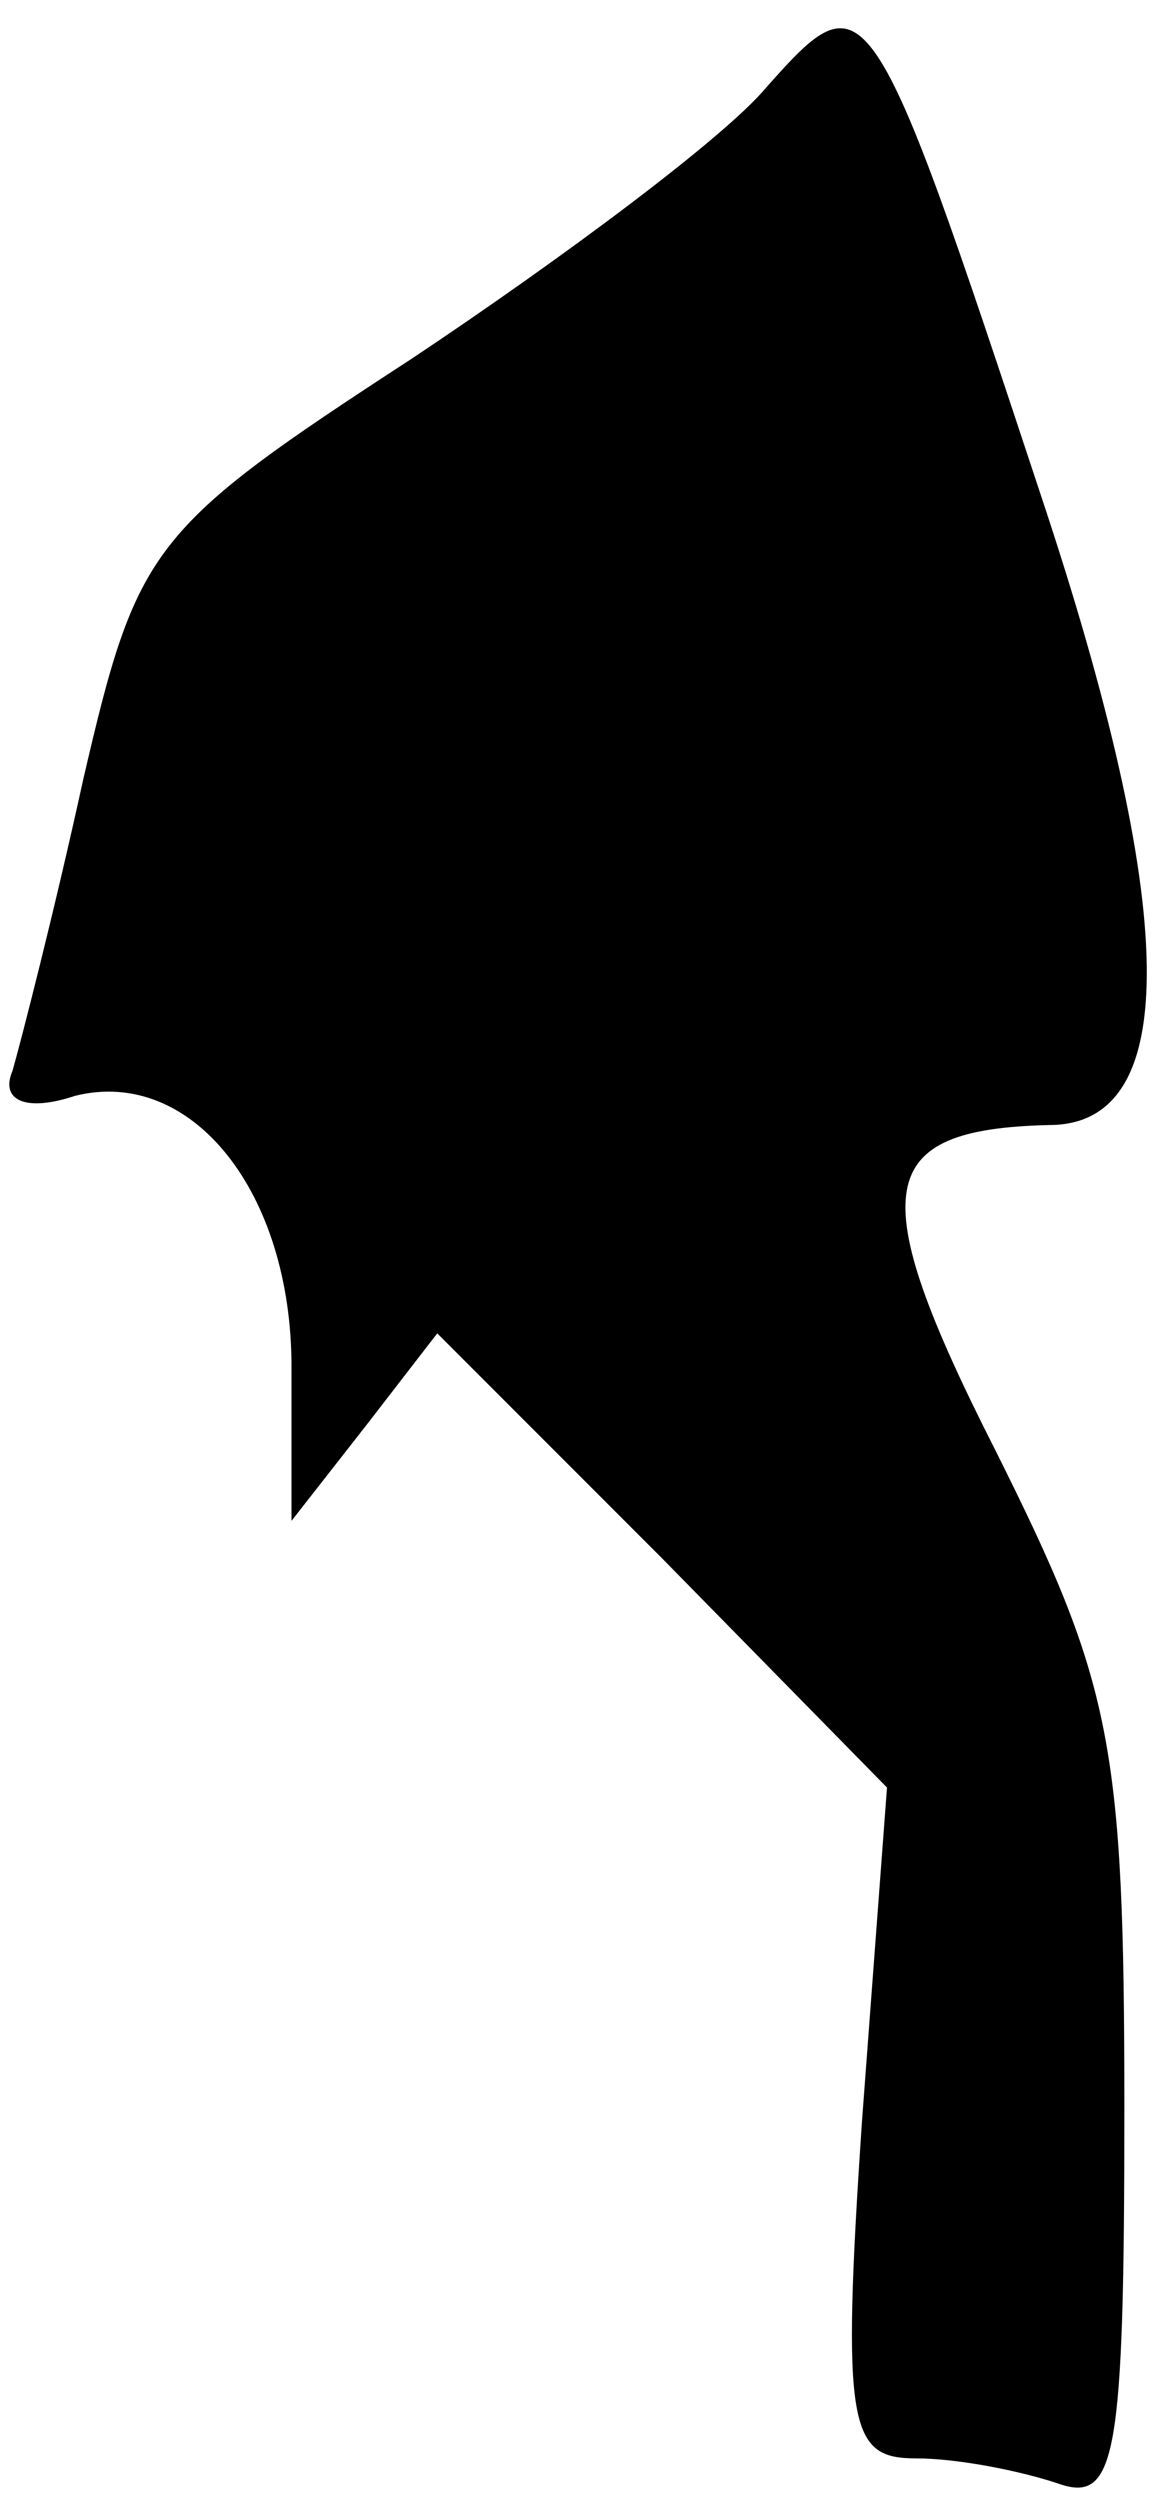 <?xml version="1.0" standalone="no"?>
<!DOCTYPE svg PUBLIC "-//W3C//DTD SVG 20010904//EN"
 "http://www.w3.org/TR/2001/REC-SVG-20010904/DTD/svg10.dtd">
<svg version="1.0" xmlns="http://www.w3.org/2000/svg"
 width="28pt" height="60pt" viewBox="0 0 28 60"
 preserveAspectRatio="xMidYMid meet">
<g transform="translate(0,60) scale(0.1,-0.1)"
fill="#000000" stroke="none">
<path fill="#000000" stroke="none" d="M184 579 c-10 -12 -49 -41 -85 -65 -63
-41 -66 -45 -79 -101 -7 -32 -15 -63 -17 -70 -3 -7 3 -10 15 -6 28 7 52 -23
52 -65 l0 -37 18 23 17 22 54 -54 54 -55 -6 -80 c-5 -74 -3 -81 13 -81 10 0
25 -3 34 -6 14 -5 16 6 16 90 0 88 -3 102 -31 158 -32 63 -29 77 13 78 32 0
31 52 -2 151 -41 124 -42 125 -66 98z"/>
</g>
</svg>

